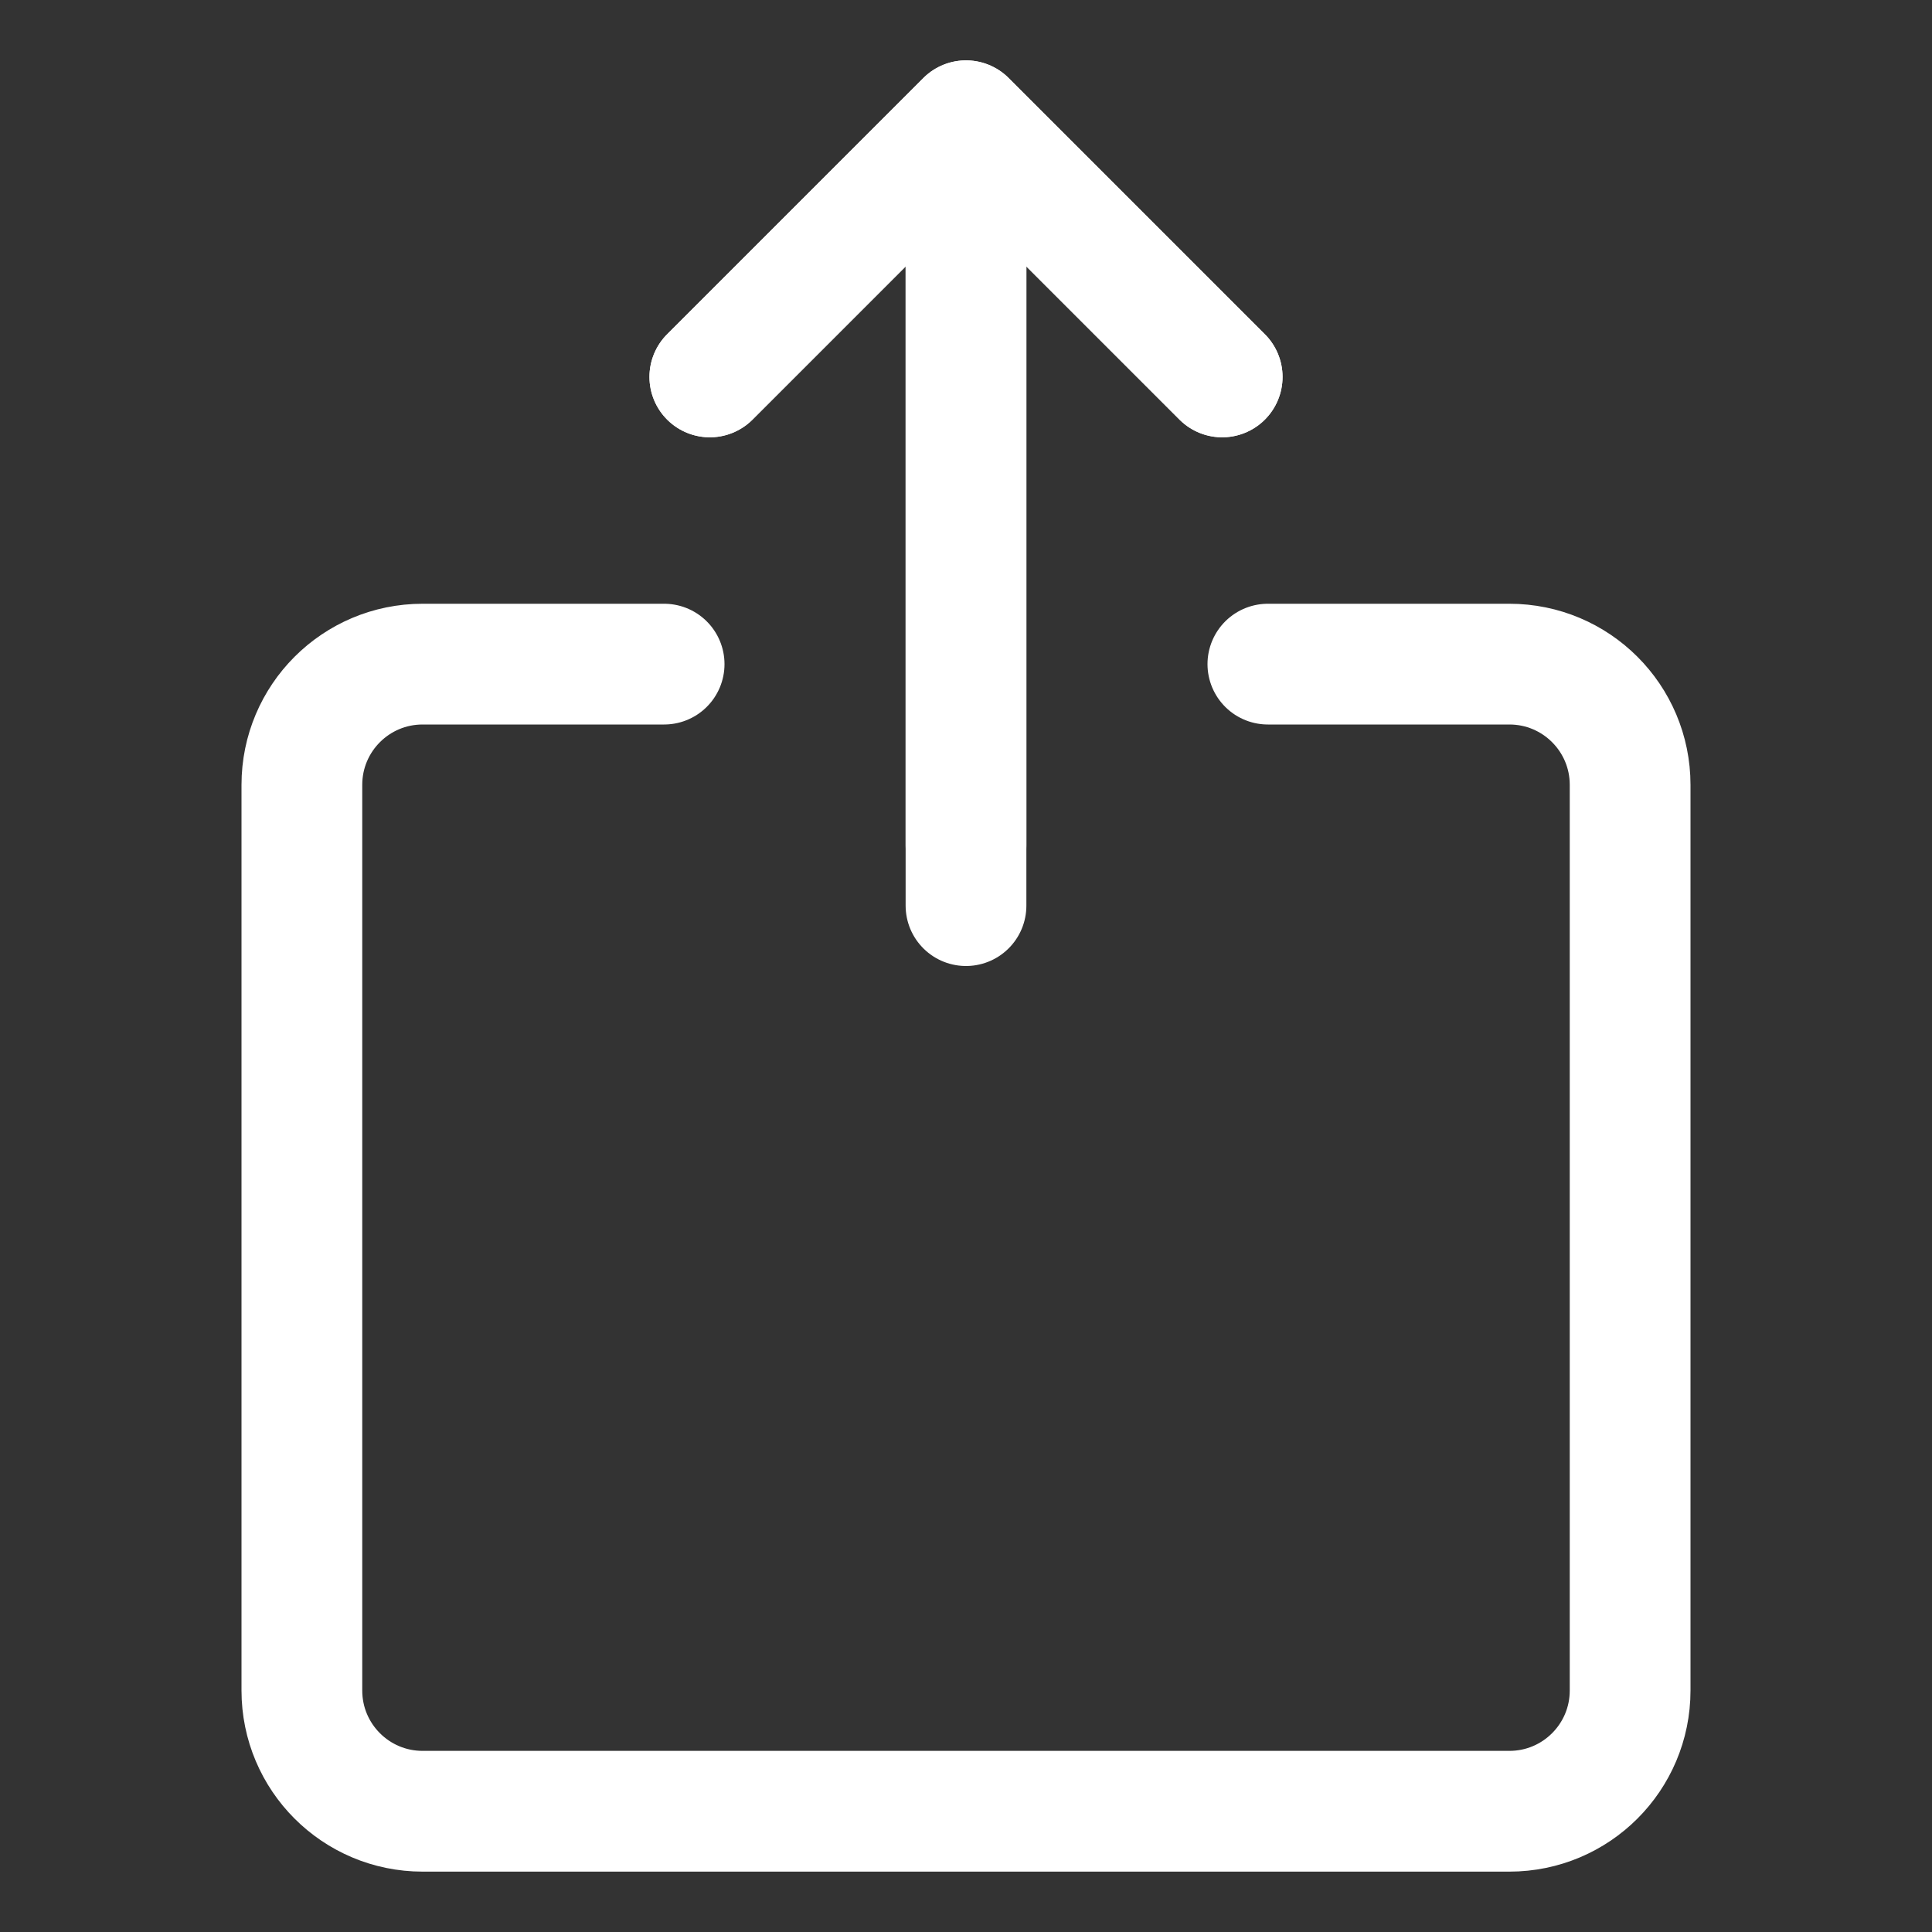 <svg width="32" height="32" viewBox="0 0 32 32" fill="none" xmlns="http://www.w3.org/2000/svg">
<rect x="0" y="0" width="32" height="32" fill="#333333" stroke="none"/>
<path d="M16 3L16 14" stroke="white" stroke-width="2" stroke-linecap="round" stroke-linejoin="round"/>
<path d="M20.243 6.243L16 2L11.757 6.243" stroke="white" stroke-width="2" stroke-linecap="round" stroke-linejoin="round"/>
<path d="M11 11H7C5.895 11 5 11.895 5 13V28C5 29.105 5.895 30 7 30H25C26.105 30 27 29.105 27 28V13C27 11.895 26.105 11 25 11H21" stroke="white" stroke-width="2" stroke-linecap="round" stroke-linejoin="round"/>
<path d="M16 3L16 15" stroke="white" stroke-width="2" stroke-linecap="round" stroke-linejoin="round"/>
<path d="M20.243 6.243L16 2L11.757 6.243" stroke="white" stroke-width="2" stroke-linecap="round" stroke-linejoin="round"/>
</svg>
